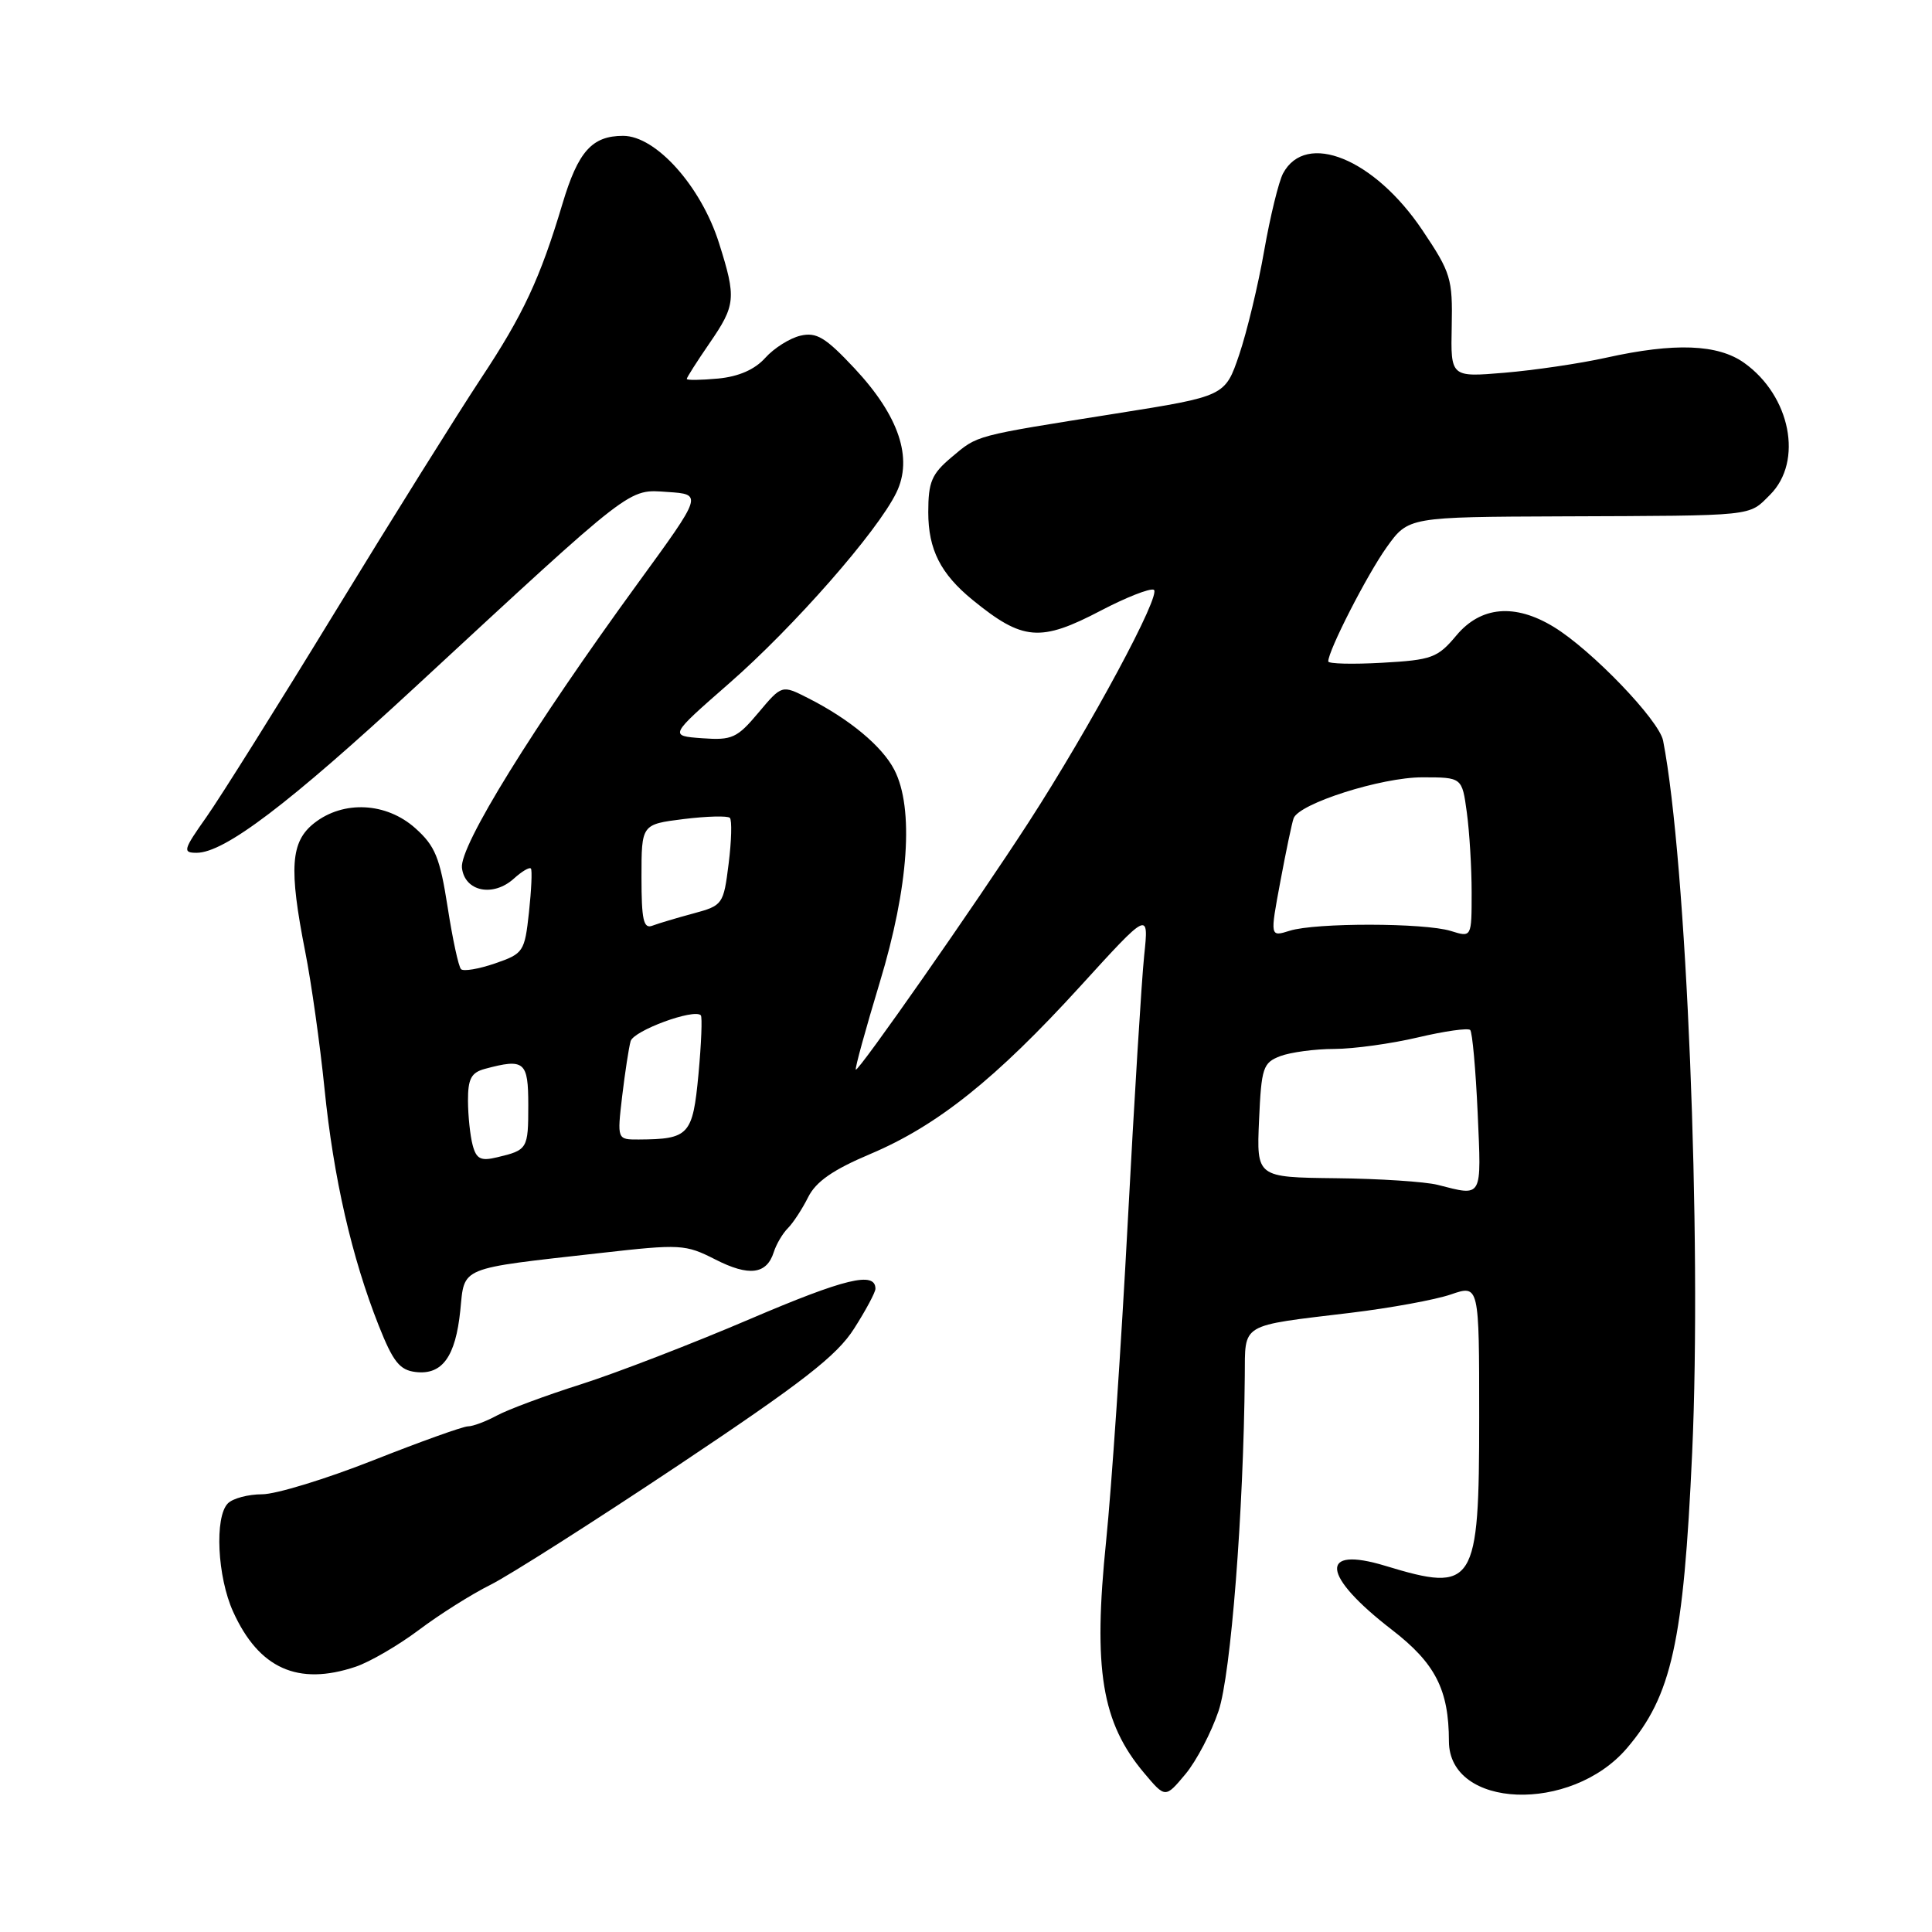 <?xml version="1.0" encoding="UTF-8" standalone="no"?>
<!DOCTYPE svg PUBLIC "-//W3C//DTD SVG 1.1//EN" "http://www.w3.org/Graphics/SVG/1.1/DTD/svg11.dtd" >
<svg xmlns="http://www.w3.org/2000/svg" xmlns:xlink="http://www.w3.org/1999/xlink" version="1.1" viewBox="0 0 256 256">
 <g >
 <path fill="currentColor"
d=" M 161.47 226.70 C 163.10 221.85 164.78 200.33 164.94 182.36 C 165.01 175.23 164.15 175.74 179.00 173.95 C 184.22 173.32 190.19 172.23 192.25 171.52 C 196.00 170.23 196.00 170.23 196.00 187.79 C 196.00 210.15 195.41 211.08 183.56 207.48 C 174.70 204.79 175.11 208.76 184.43 215.95 C 190.19 220.39 191.98 223.89 191.99 230.73 C 192.01 239.68 208.16 240.31 215.57 231.65 C 221.51 224.70 223.08 217.62 224.22 192.50 C 225.51 163.99 223.48 114.09 220.37 98.14 C 219.84 95.43 210.89 86.12 205.88 83.07 C 200.73 79.93 196.21 80.33 192.97 84.21 C 190.49 87.17 189.74 87.45 183.14 87.82 C 179.21 88.04 176.00 87.96 176.00 87.64 C 176.00 86.20 181.16 76.12 183.75 72.50 C 186.62 68.50 186.62 68.50 207.06 68.42 C 232.89 68.32 231.64 68.45 234.55 65.55 C 238.96 61.13 237.26 52.46 231.11 48.08 C 227.62 45.60 221.91 45.38 212.81 47.40 C 209.34 48.17 203.29 49.06 199.36 49.39 C 192.22 49.99 192.22 49.99 192.36 43.25 C 192.49 36.92 192.25 36.12 188.48 30.51 C 182.11 21.02 173.04 17.32 170.01 22.98 C 169.44 24.05 168.31 28.66 167.51 33.22 C 166.72 37.77 165.22 43.98 164.20 47.00 C 162.33 52.50 162.33 52.50 147.91 54.79 C 128.89 57.81 129.61 57.62 126.08 60.59 C 123.45 62.80 123.00 63.86 123.00 67.87 C 123.00 72.81 124.63 76.03 128.88 79.50 C 135.53 84.92 137.85 85.11 145.90 80.89 C 149.17 79.18 152.30 77.94 152.87 78.14 C 154.04 78.55 144.50 96.29 136.27 109.00 C 129.30 119.77 113.72 142.06 113.40 141.73 C 113.26 141.59 114.69 136.40 116.57 130.18 C 120.42 117.49 121.13 107.09 118.50 102.00 C 116.88 98.87 112.55 95.27 107.05 92.49 C 103.60 90.74 103.60 90.74 100.49 94.44 C 97.67 97.80 97.00 98.11 93.03 97.82 C 88.67 97.50 88.67 97.50 96.58 90.58 C 105.17 83.08 116.27 70.43 118.77 65.28 C 121.00 60.71 119.12 55.11 113.23 48.81 C 109.38 44.70 108.19 43.98 106.06 44.48 C 104.65 44.81 102.56 46.13 101.40 47.42 C 100.02 48.96 97.89 49.90 95.15 50.16 C 92.87 50.37 91.00 50.40 91.00 50.21 C 91.00 50.02 92.35 47.90 94.00 45.50 C 97.49 40.43 97.58 39.51 95.28 32.23 C 92.91 24.70 86.92 18.00 82.57 18.00 C 78.45 18.00 76.61 20.05 74.53 27.00 C 71.57 36.90 69.33 41.70 63.72 50.16 C 60.69 54.75 52.01 68.62 44.45 81.00 C 36.89 93.38 29.20 105.64 27.36 108.25 C 24.28 112.61 24.17 113.00 26.05 113.00 C 29.74 113.00 38.24 106.55 55.00 91.05 C 84.22 64.02 83.16 64.84 88.47 65.19 C 93.10 65.50 93.10 65.50 84.55 77.24 C 70.60 96.40 60.87 112.13 61.21 114.99 C 61.57 118.13 65.33 118.91 68.09 116.42 C 69.15 115.46 70.16 114.86 70.35 115.09 C 70.53 115.32 70.41 117.93 70.09 120.90 C 69.52 126.12 69.36 126.36 65.59 127.66 C 63.44 128.40 61.41 128.74 61.09 128.42 C 60.76 128.10 59.96 124.39 59.31 120.17 C 58.29 113.64 57.66 112.09 55.04 109.75 C 51.20 106.31 45.51 106.02 41.63 109.07 C 38.50 111.54 38.26 115.02 40.45 126.14 C 41.25 130.19 42.40 138.34 43.00 144.26 C 44.19 156.06 46.61 166.62 50.18 175.64 C 52.09 180.46 52.96 181.55 55.09 181.80 C 58.60 182.21 60.36 179.77 60.99 173.66 C 61.58 167.77 60.63 168.16 79.57 166.03 C 90.17 164.83 90.82 164.87 94.77 166.88 C 99.25 169.17 101.59 168.87 102.53 165.91 C 102.86 164.87 103.70 163.44 104.39 162.75 C 105.09 162.05 106.30 160.20 107.08 158.64 C 108.11 156.57 110.37 155.00 115.32 152.91 C 124.21 149.15 131.93 142.98 143.13 130.70 C 152.23 120.71 152.23 120.71 151.61 126.61 C 151.27 129.85 150.29 145.78 149.43 162.00 C 148.57 178.22 147.28 197.20 146.57 204.16 C 144.82 221.21 145.97 228.25 151.61 234.94 C 154.41 238.27 154.41 238.27 157.07 235.09 C 158.53 233.34 160.51 229.56 161.47 226.70 Z  M 47.10 220.86 C 48.97 220.24 52.75 218.04 55.50 215.98 C 58.25 213.91 62.52 211.22 65.00 209.99 C 67.47 208.76 78.69 201.62 89.92 194.13 C 106.37 183.15 110.89 179.64 113.17 176.05 C 114.73 173.61 116.00 171.23 116.00 170.77 C 116.00 168.42 111.96 169.40 99.35 174.79 C 91.73 178.05 81.67 181.93 77.00 183.42 C 72.33 184.90 67.31 186.77 65.85 187.56 C 64.39 188.35 62.66 189.00 62.01 189.00 C 61.36 189.00 55.70 191.03 49.45 193.50 C 43.19 195.97 36.57 198.00 34.73 198.00 C 32.90 198.00 30.86 198.54 30.20 199.20 C 28.41 200.99 28.79 208.95 30.90 213.58 C 34.31 221.09 39.48 223.41 47.10 220.86 Z  M 190.50 157.00 C 188.85 156.58 182.78 156.18 177.00 156.12 C 166.50 156.00 166.50 156.00 166.83 148.45 C 167.14 141.46 167.35 140.82 169.65 139.94 C 171.01 139.43 174.24 138.99 176.82 138.99 C 179.39 138.98 184.38 138.29 187.89 137.46 C 191.41 136.63 194.52 136.19 194.81 136.48 C 195.09 136.76 195.54 141.72 195.80 147.50 C 196.30 158.90 196.51 158.53 190.50 157.00 Z  M 62.63 151.74 C 62.30 150.51 62.02 147.86 62.01 145.87 C 62.00 142.94 62.44 142.12 64.25 141.63 C 69.50 140.22 70.00 140.64 70.00 146.44 C 70.00 152.24 69.91 152.39 65.86 153.35 C 63.71 153.87 63.12 153.58 62.63 151.74 Z  M 82.44 145.25 C 82.82 142.09 83.32 138.81 83.56 137.96 C 83.96 136.56 91.95 133.62 92.86 134.53 C 93.07 134.74 92.93 138.26 92.55 142.36 C 91.79 150.42 91.30 150.95 84.63 150.99 C 81.77 151.00 81.77 151.00 82.44 145.25 Z  M 169.65 116.82 C 170.40 112.80 171.19 109.02 171.41 108.43 C 172.12 106.47 183.03 103.00 188.45 103.00 C 193.73 103.00 193.73 103.00 194.36 107.64 C 194.71 110.19 195.00 114.97 195.00 118.25 C 195.00 124.22 195.00 124.22 192.25 123.36 C 188.75 122.27 174.32 122.25 170.89 123.33 C 168.28 124.15 168.28 124.15 169.65 116.82 Z  M 85.00 116.22 C 85.00 109.23 85.00 109.23 90.58 108.53 C 93.66 108.15 96.41 108.08 96.71 108.37 C 97.00 108.67 96.93 111.40 96.55 114.43 C 95.87 119.85 95.78 119.98 91.87 121.04 C 89.67 121.63 87.23 122.36 86.44 122.66 C 85.27 123.11 85.00 121.89 85.00 116.22 Z "/>
</g>
</svg>